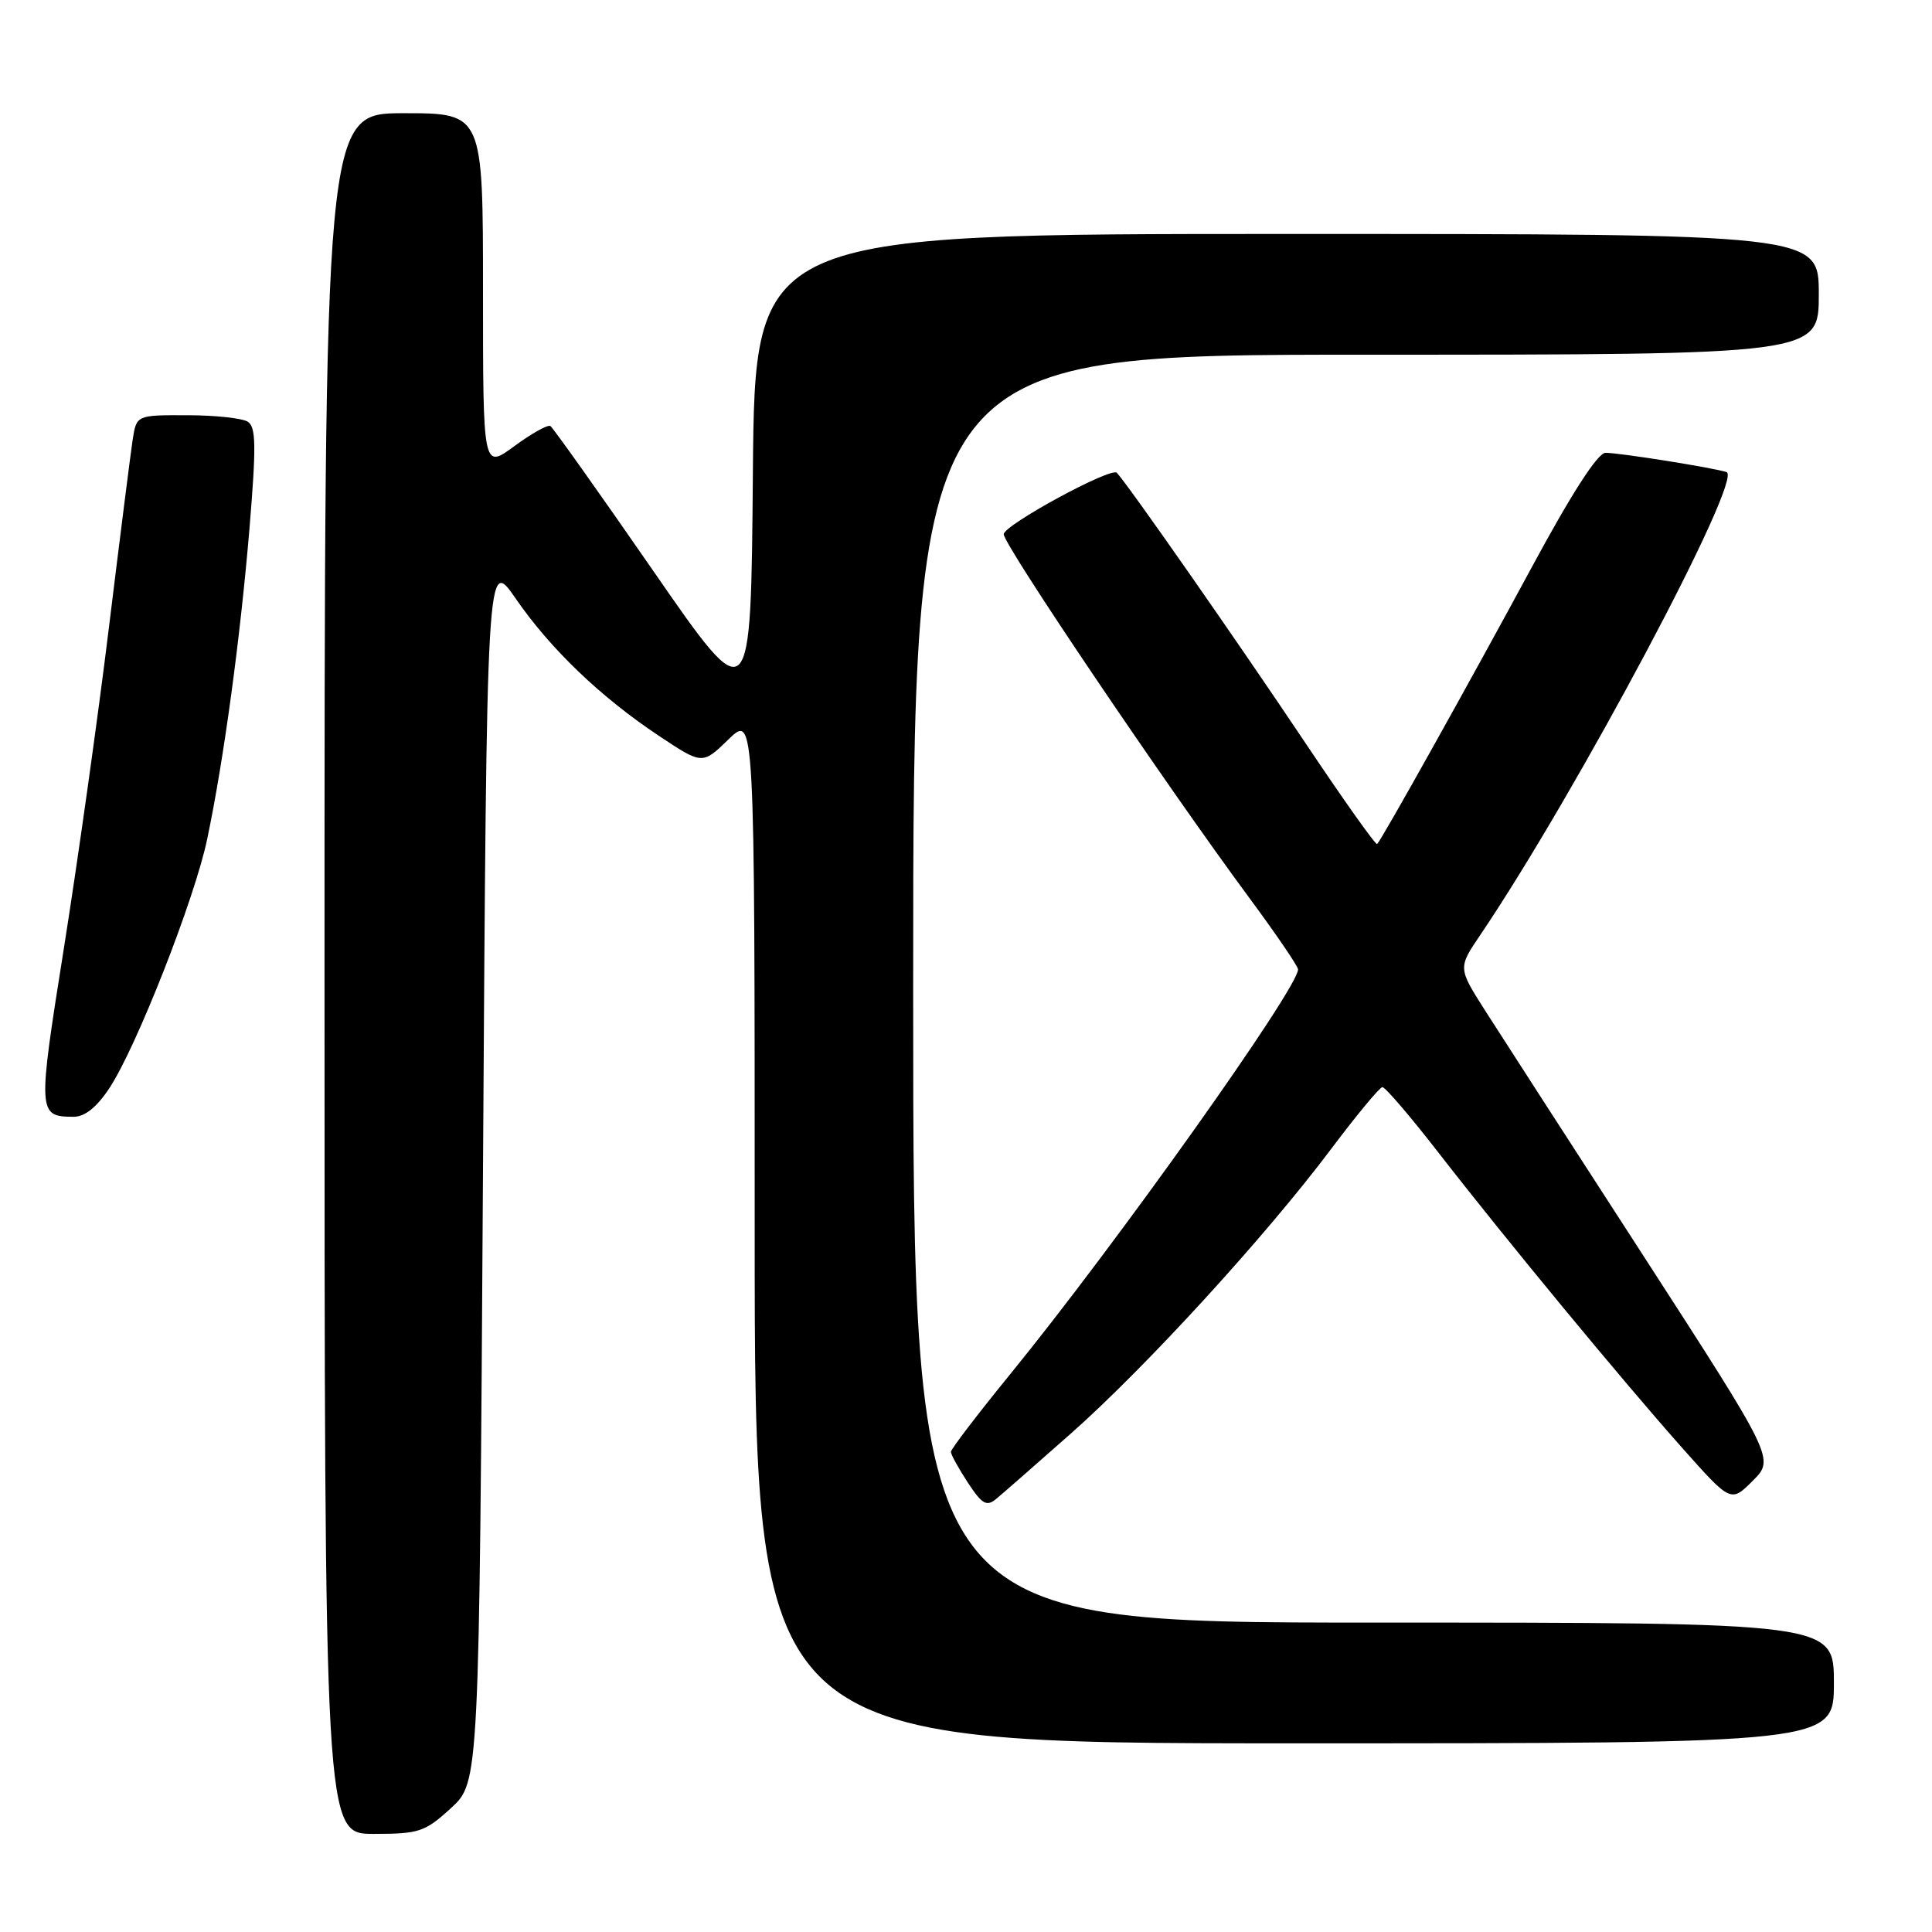 <?xml version="1.0" encoding="UTF-8" standalone="no"?>
<!DOCTYPE svg PUBLIC "-//W3C//DTD SVG 1.1//EN" "http://www.w3.org/Graphics/SVG/1.1/DTD/svg11.dtd" >
<svg xmlns="http://www.w3.org/2000/svg" xmlns:xlink="http://www.w3.org/1999/xlink" version="1.1" viewBox="0 0 256 256">
 <g >
 <path fill="currentColor"
d=" M 59.76 239.58 C 63.50 236.15 63.50 236.15 64.00 154.95 C 64.50 73.76 64.50 73.76 68.33 79.31 C 72.93 85.99 79.61 92.39 87.35 97.53 C 93.07 101.33 93.07 101.33 96.53 97.97 C 100.00 94.61 100.00 94.61 100.00 162.80 C 100.00 231.00 100.00 231.00 171.50 231.00 C 243.00 231.00 243.00 231.00 243.00 223.00 C 243.00 215.00 243.00 215.00 182.00 215.00 C 121.00 215.00 121.00 215.00 121.00 131.00 C 121.00 47.00 121.00 47.00 181.00 47.00 C 241.00 47.00 241.00 47.00 241.00 39.00 C 241.00 31.00 241.00 31.00 170.51 31.00 C 100.03 31.00 100.03 31.00 99.76 62.68 C 99.50 94.35 99.50 94.35 86.53 75.60 C 79.39 65.28 73.27 56.67 72.93 56.45 C 72.58 56.24 70.43 57.44 68.15 59.12 C 64.00 62.17 64.00 62.17 64.00 38.59 C 64.00 15.00 64.00 15.00 53.50 15.00 C 43.00 15.00 43.00 15.00 43.00 129.00 C 43.00 243.00 43.00 243.00 49.51 243.00 C 55.54 243.00 56.31 242.74 59.76 239.58 Z  M 141.91 189.94 C 151.82 181.17 167.68 163.83 176.34 152.30 C 179.73 147.79 182.80 144.08 183.17 144.05 C 183.53 144.02 186.89 147.94 190.62 152.75 C 199.57 164.28 214.77 182.69 222.86 191.81 C 229.35 199.11 229.35 199.11 232.25 196.21 C 235.15 193.31 235.15 193.31 217.76 166.40 C 208.19 151.61 198.74 136.97 196.77 133.88 C 193.19 128.25 193.19 128.25 196.15 123.88 C 208.88 105.05 231.09 63.29 228.77 62.55 C 226.91 61.96 214.60 60.00 212.74 60.00 C 211.71 60.00 208.23 65.40 202.92 75.25 C 194.86 90.17 183.14 111.17 182.48 111.84 C 182.30 112.03 177.99 105.95 172.90 98.34 C 163.80 84.75 149.55 64.33 147.99 62.65 C 147.24 61.84 133.00 69.58 133.00 70.79 C 133.00 72.21 154.50 104.05 165.64 119.11 C 169.14 123.85 172.00 128.05 172.00 128.45 C 172.00 130.96 147.81 164.98 133.84 182.11 C 129.53 187.40 126.00 192.02 126.00 192.38 C 126.00 192.73 127.01 194.57 128.24 196.45 C 130.12 199.31 130.73 199.67 131.99 198.62 C 132.82 197.94 137.28 194.03 141.91 189.94 Z  M 14.49 144.19 C 18.07 138.78 25.79 119.13 27.45 111.20 C 29.65 100.72 31.82 84.73 33.05 70.11 C 33.96 59.12 33.93 56.57 32.83 55.88 C 32.10 55.41 28.48 55.02 24.80 55.02 C 18.09 55.00 18.09 55.00 17.58 58.25 C 17.31 60.04 15.90 71.17 14.45 83.00 C 13.01 94.83 10.32 113.94 8.49 125.49 C 4.97 147.59 4.99 147.95 9.74 147.98 C 11.23 147.99 12.81 146.73 14.49 144.19 Z "/>
</g>
</svg>